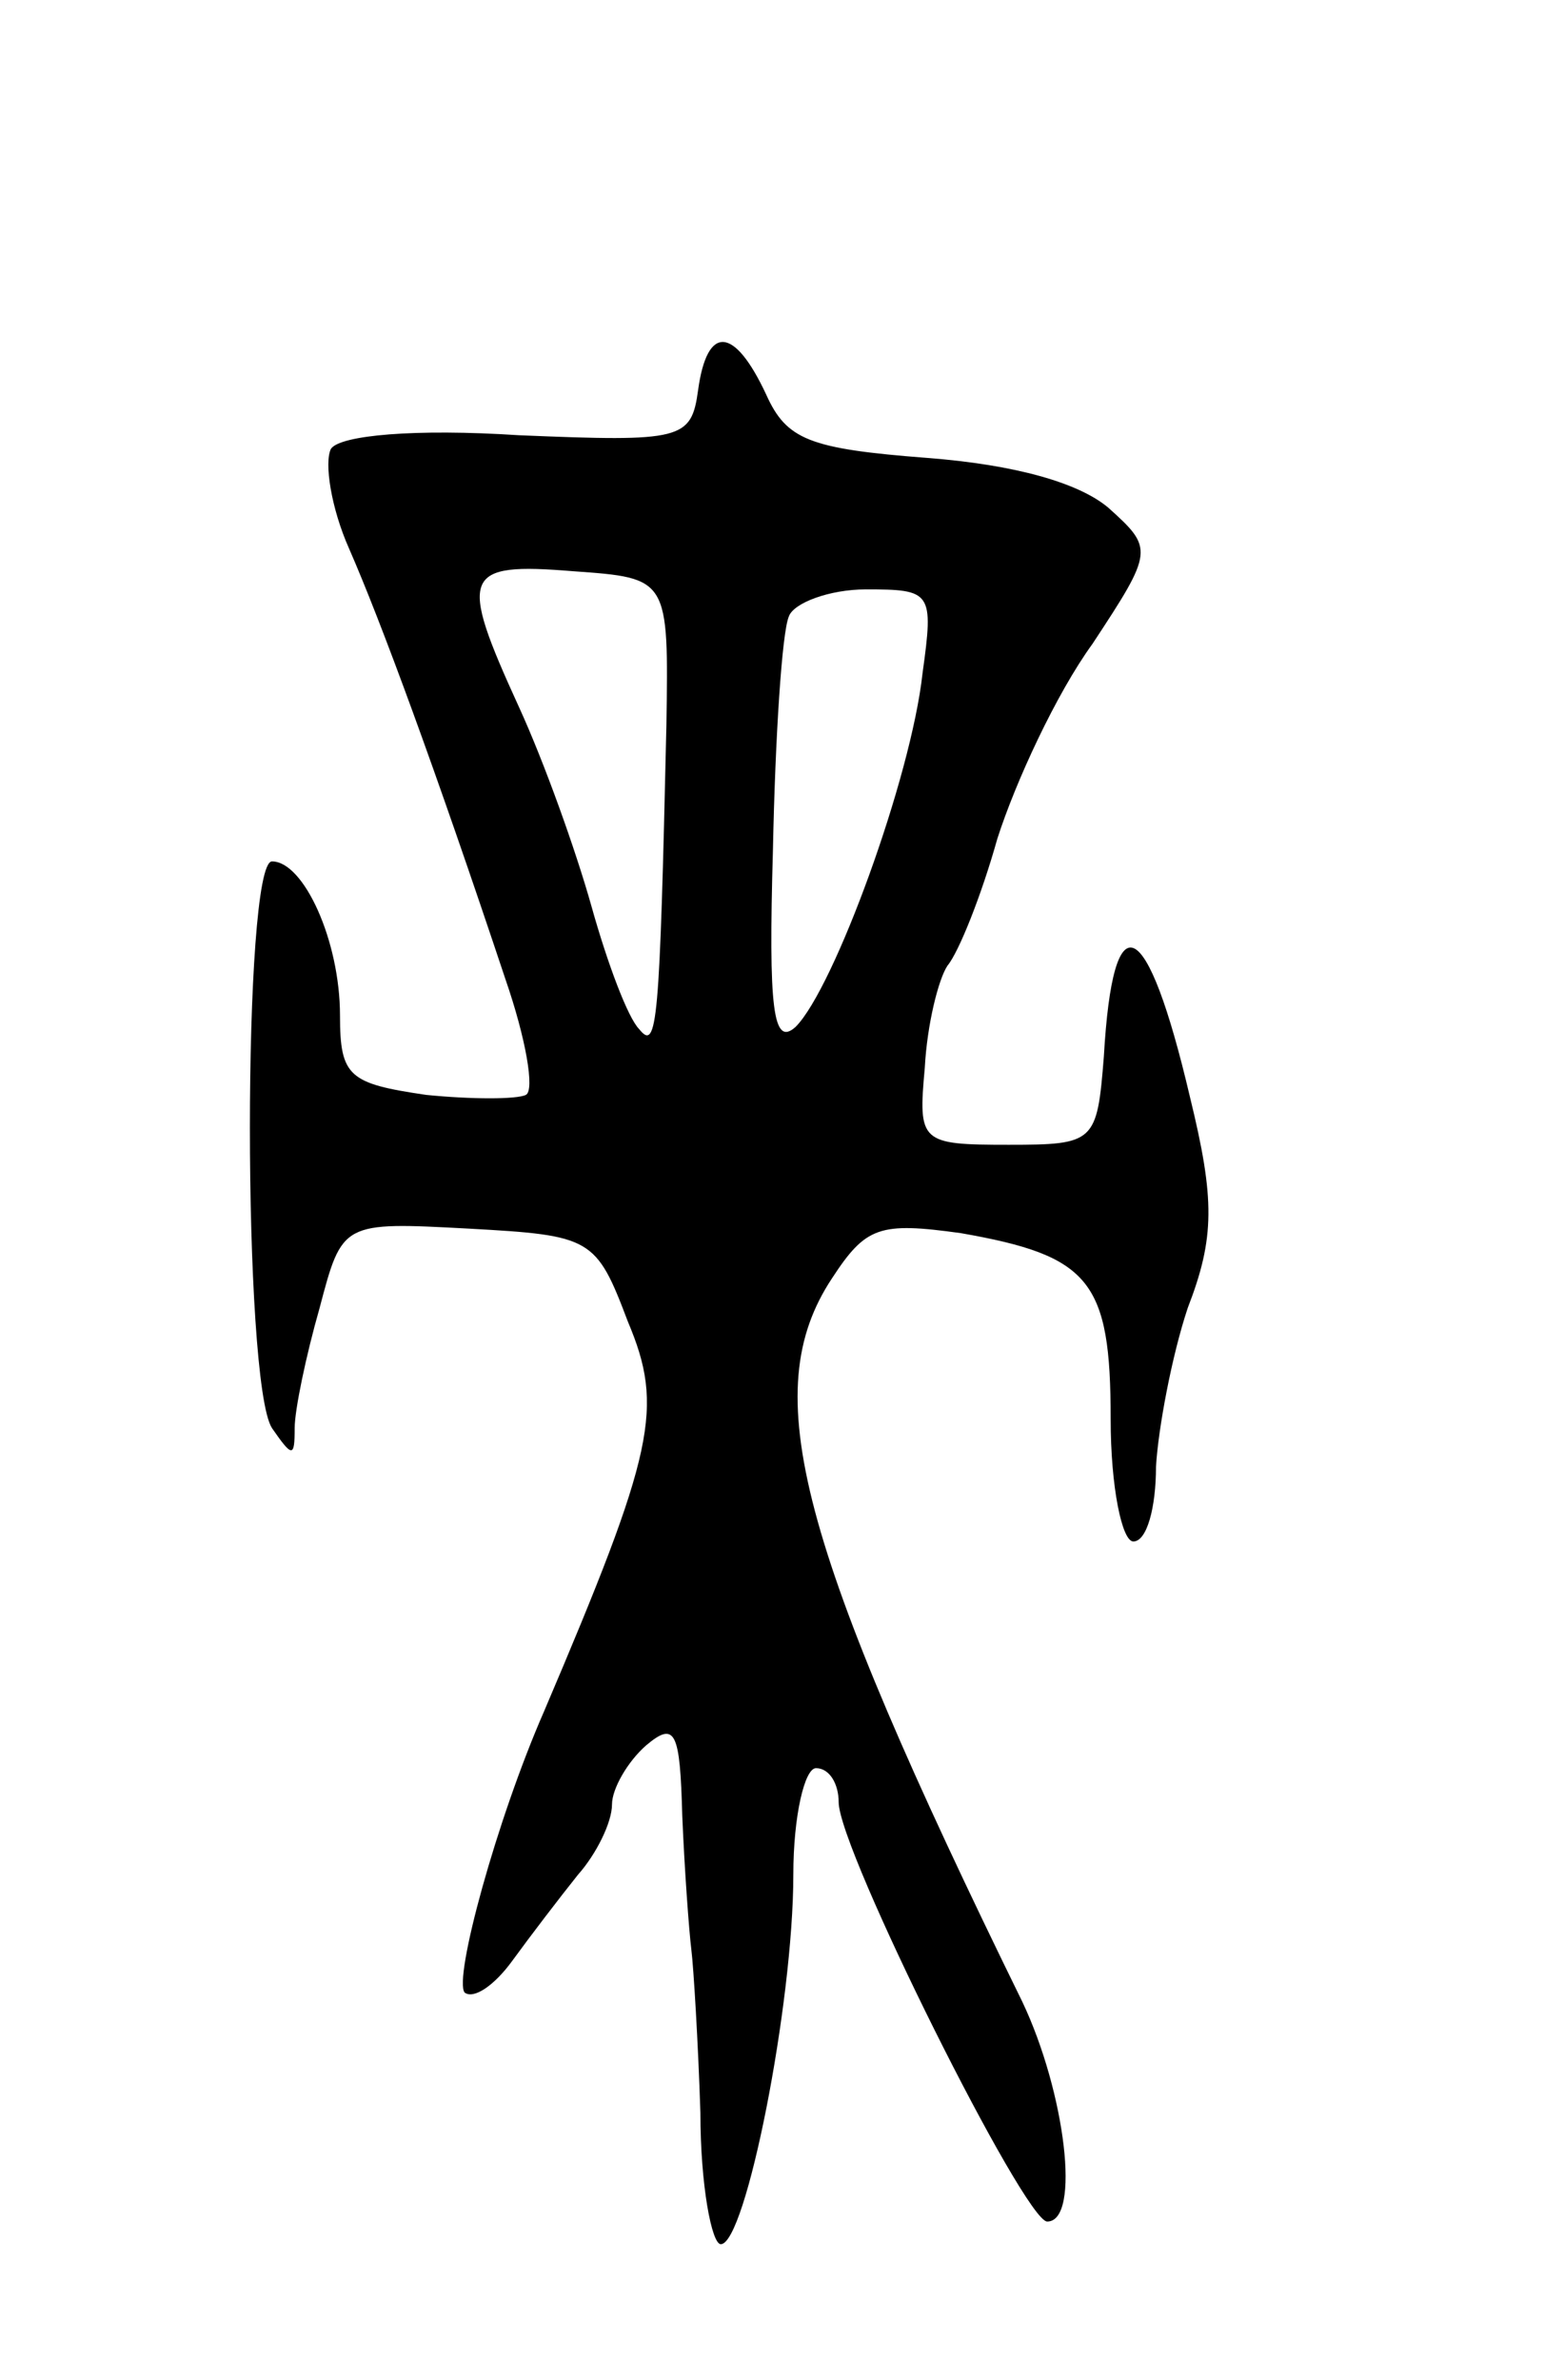 <svg version="1.0" xmlns="http://www.w3.org/2000/svg"
 width="69pt" height="105pt" viewBox="0 0 69 105"
 preserveAspectRatio="xMidYMid meet">
<g transform="translate(0,105) scale(0.1,-0.1)"
fill="#000000" stroke="none">
<path d="M308 878 c-3 -22 -7 -23 -79 -20 -46 3 -79 0 -83 -6 -3 -6 0 -26 8
-44 14 -32 38 -97 69 -190 9 -26 13 -49 9 -51 -4 -2 -24 -2 -44 0 -34 5 -38 8
-38 35 0 33 -16 68 -30 68 -13 0 -13 -230 0 -250 9 -13 10 -13 10 0 0 8 5 32
11 53 10 38 10 38 66 35 54 -3 56 -4 70 -41 16 -38 12 -57 -37 -172 -21 -48
-40 -118 -35 -124 4 -3 13 3 21 14 8 11 21 28 29 38 8 9 15 23 15 31 0 7 7 19
15 26 13 11 15 6 16 -31 1 -24 3 -51 4 -59 1 -8 3 -41 4 -72 0 -32 5 -58 9
-58 11 0 32 106 32 163 0 26 5 47 10 47 6 0 10 -7 10 -15 0 -21 82 -185 92
-185 15 0 8 57 -11 97 -99 202 -117 269 -84 319 15 23 21 25 57 20 57 -10 66
-21 66 -82 0 -30 5 -54 10 -54 6 0 10 15 10 33 1 17 7 49 14 70 12 31 12 48 1
93 -19 81 -34 88 -38 18 -3 -38 -4 -39 -42 -39 -39 0 -40 1 -37 34 1 19 6 39
10 45 5 6 15 31 22 56 8 25 26 64 42 86 27 41 27 42 7 60 -13 11 -41 19 -80
22 -52 4 -62 8 -71 28 -14 30 -26 31 -30 2z m-14 -148 c-3 -132 -4 -144 -12
-134 -5 5 -14 29 -21 54 -7 25 -21 64 -32 88 -27 59 -25 64 24 60 42 -3 42 -3
41 -68z m113 23 c-5 -46 -39 -139 -56 -156 -10 -9 -12 8 -10 78 1 50 4 96 7
103 2 6 18 12 34 12 29 0 30 -1 25 -37z"/>
</g>
</svg>
